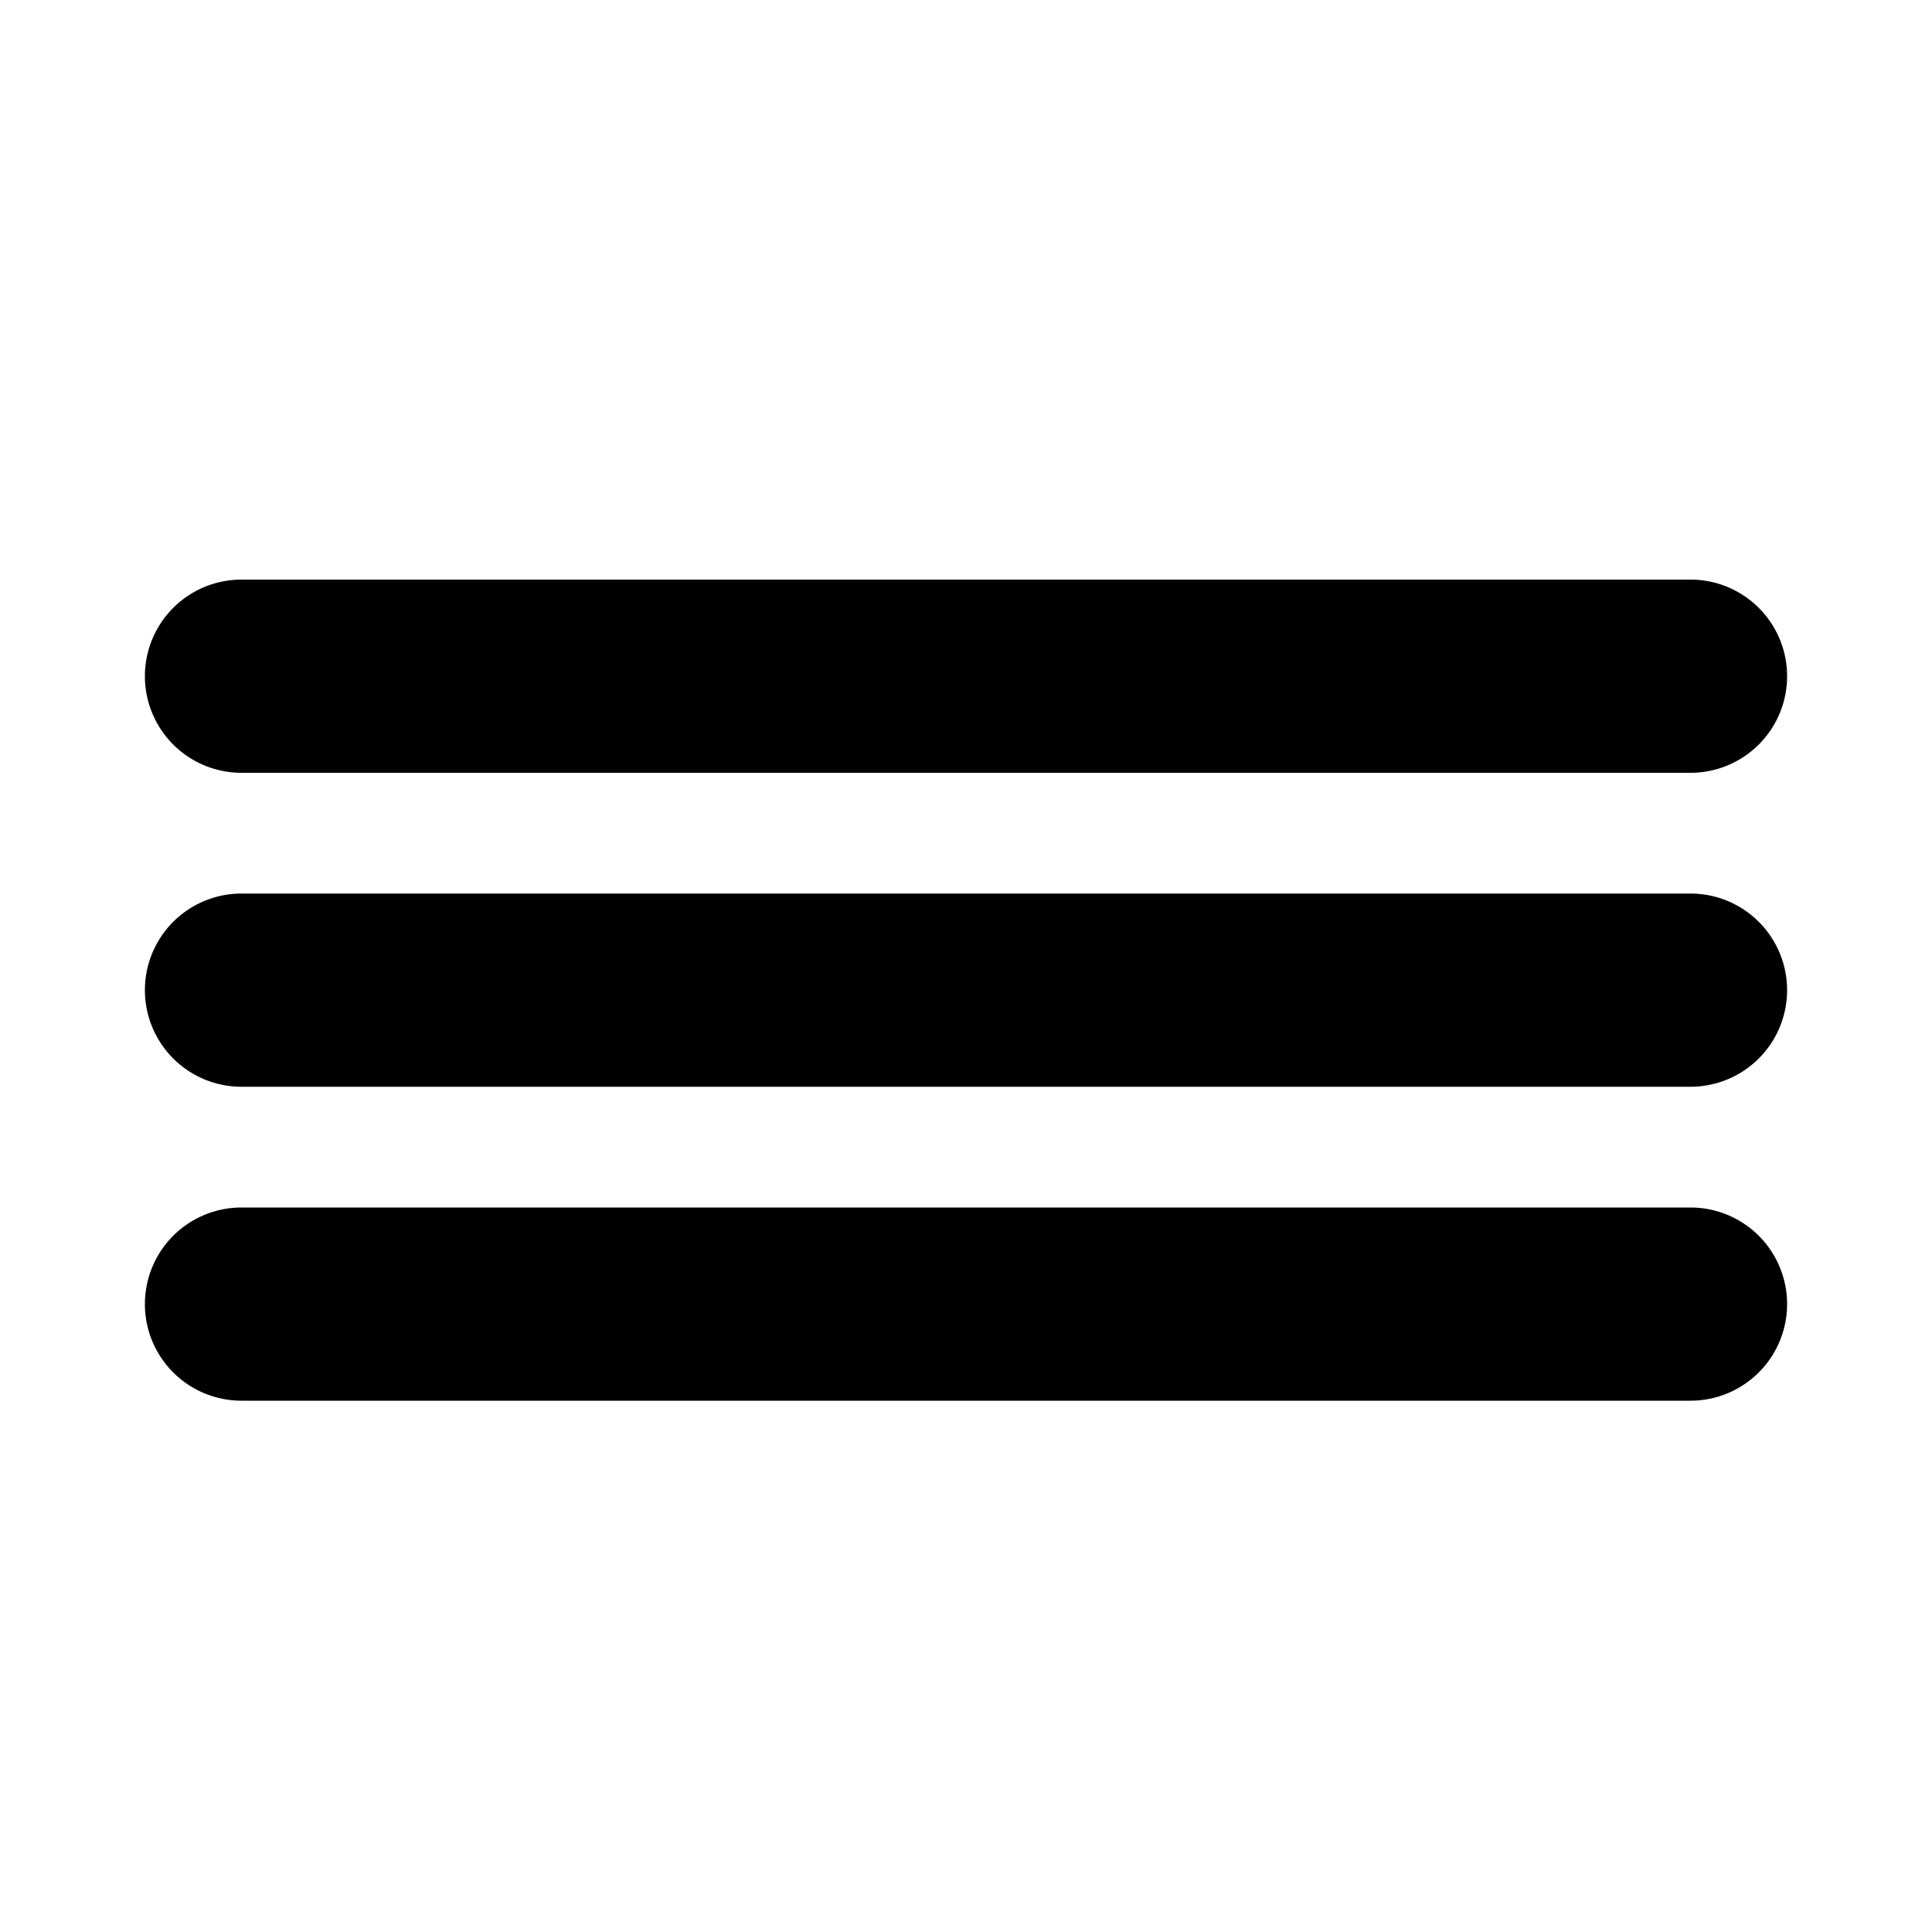 <svg xmlns="http://www.w3.org/2000/svg" xmlns:xlink="http://www.w3.org/1999/xlink" aria-hidden="true" role="img" class="iconify iconify--pepicons" width="1em" height="1em" preserveAspectRatio="xMidYMid meet" viewBox="0 0 20 20" data-icon="pepicons:grab"><path fill="currentColor" d="M2.5 8a1 1 0 0 1 0-2h15a1 1 0 1 1 0 2h-15Zm0 3.25a1 1 0 1 1 0-2h15a1 1 0 1 1 0 2h-15Zm0 3.25a1 1 0 1 1 0-2h15a1 1 0 1 1 0 2h-15Z"></path></svg>
